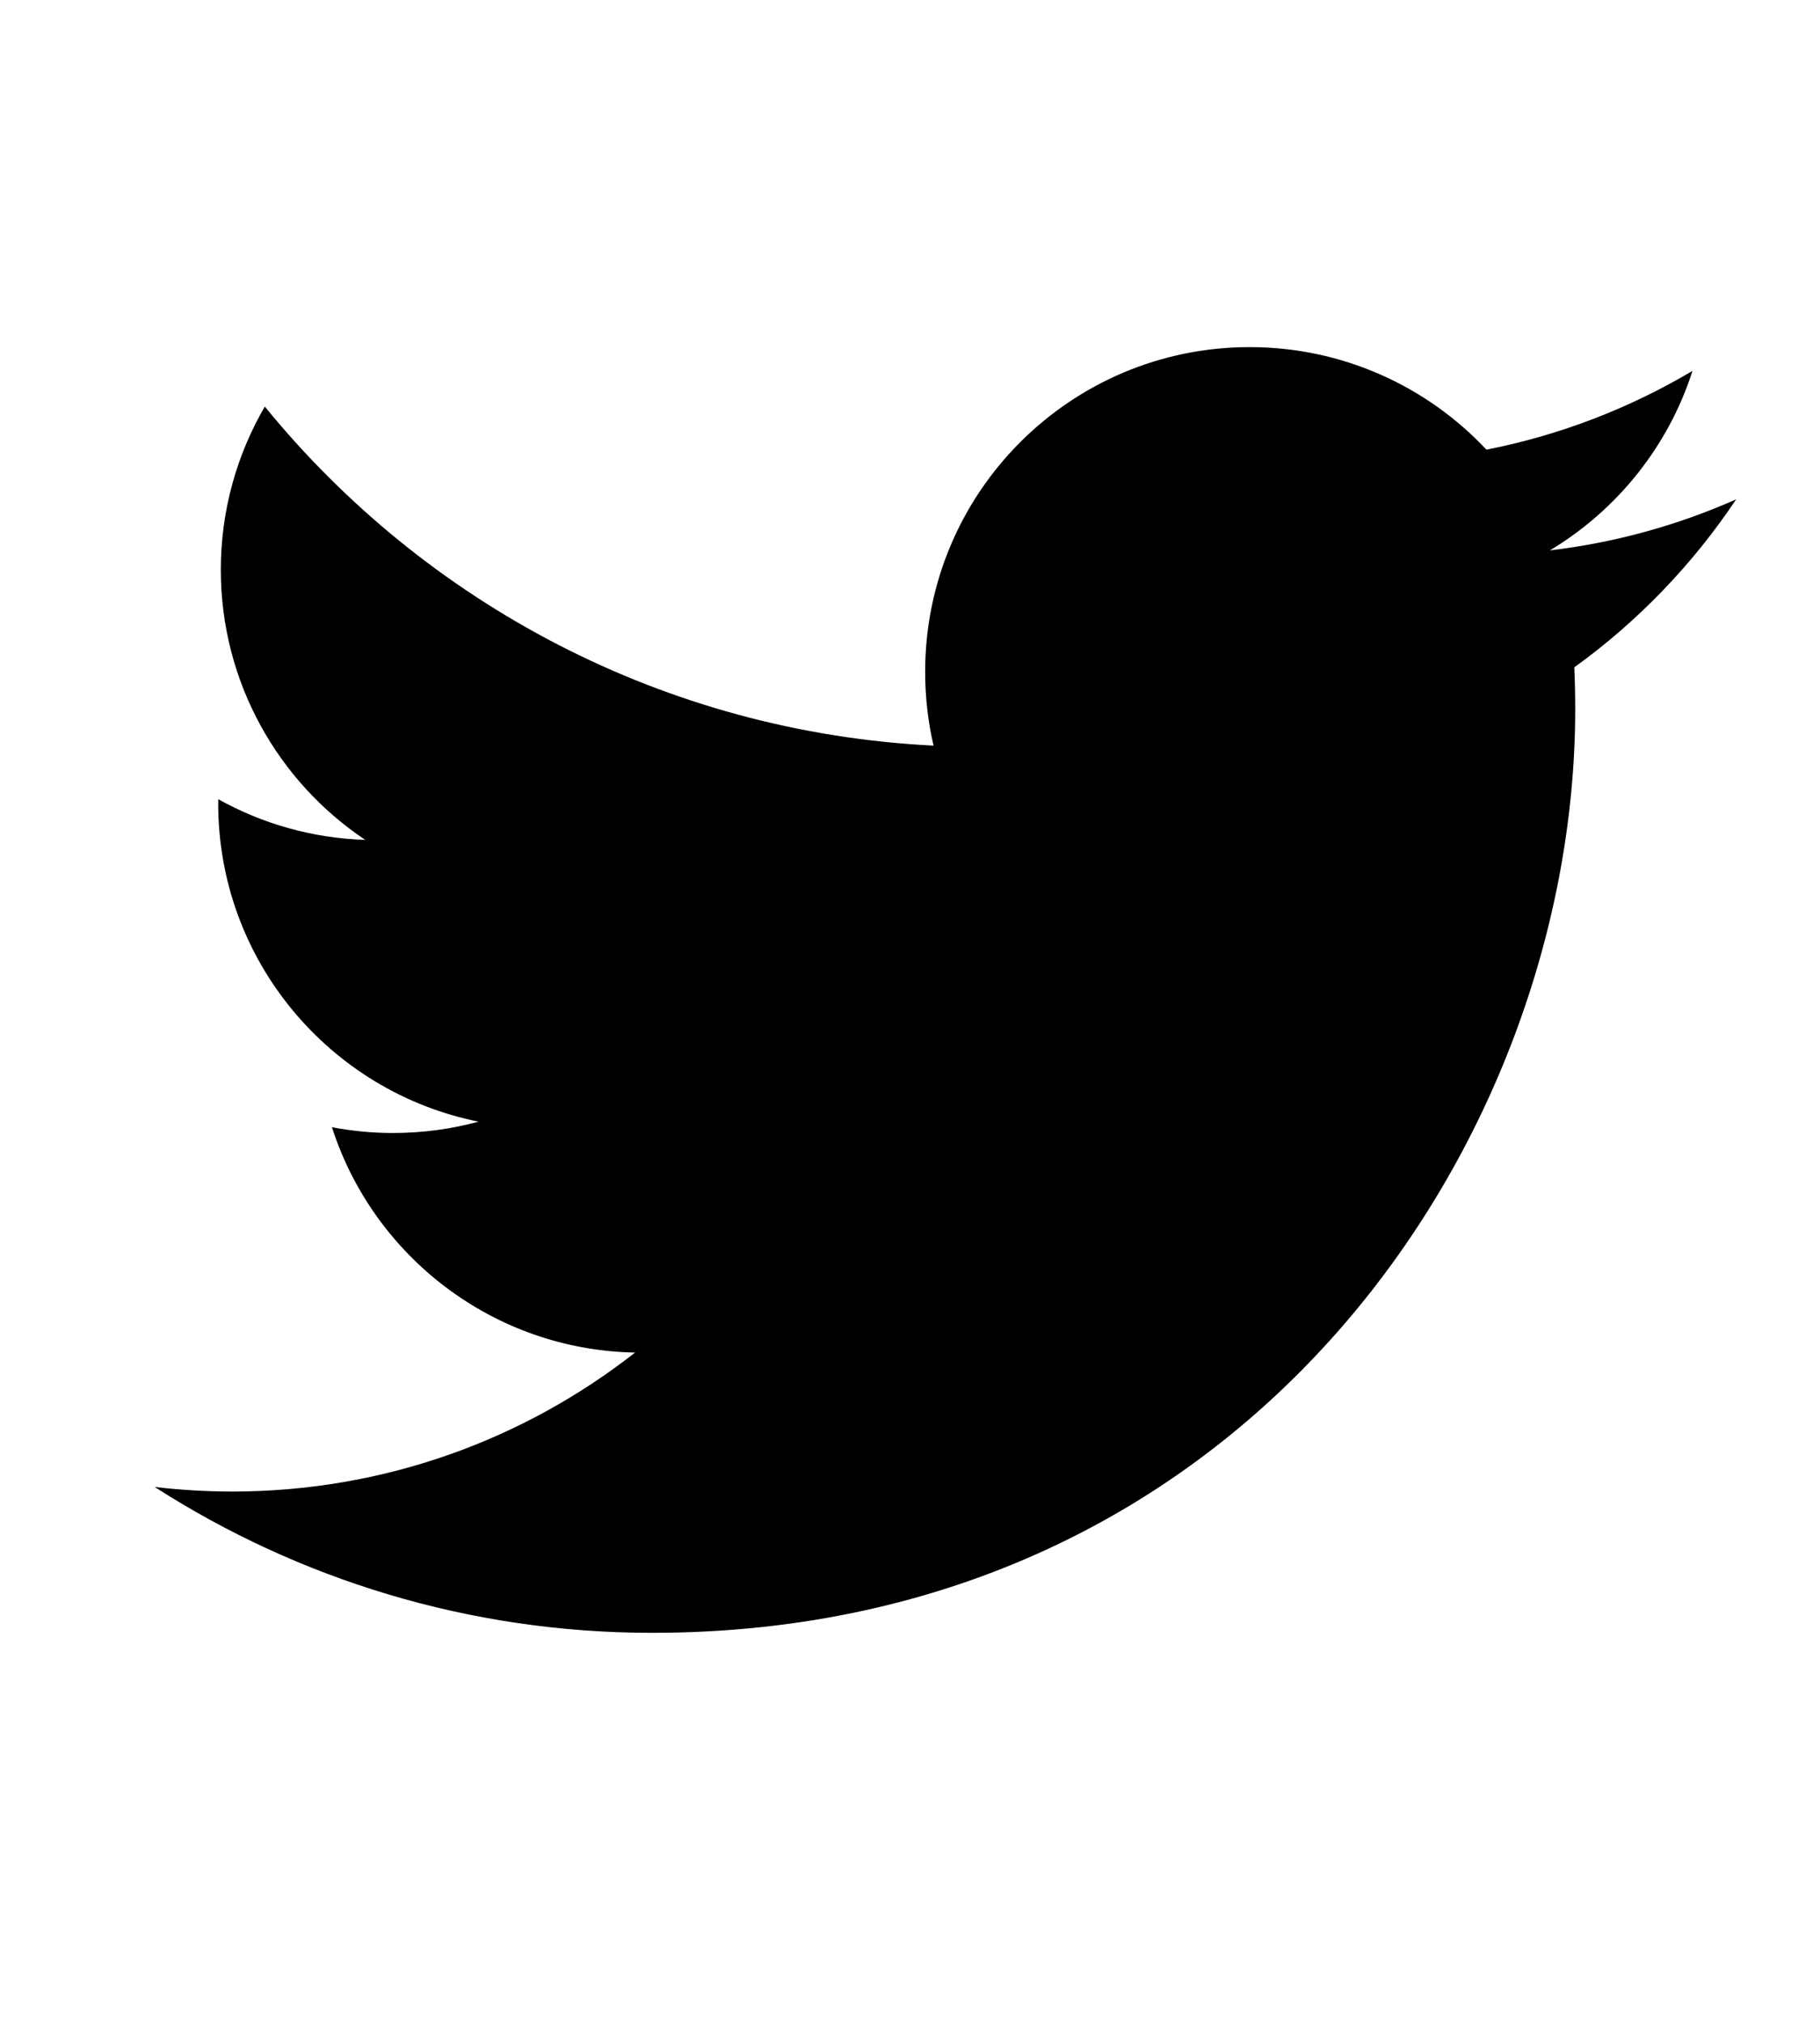 <svg width="18" height="20" viewBox="0 0 18 20" fill="none" xmlns="http://www.w3.org/2000/svg">
<path d="M17.171 4.937C16.596 5.192 15.977 5.365 15.328 5.442C15.991 5.045 16.499 4.416 16.739 3.667C16.119 4.035 15.432 4.302 14.701 4.446C14.116 3.822 13.282 3.432 12.359 3.432C10.587 3.432 9.15 4.869 9.15 6.641C9.15 6.893 9.178 7.138 9.233 7.372C6.566 7.239 4.202 5.961 2.619 4.02C2.343 4.494 2.184 5.045 2.184 5.633C2.184 6.746 2.751 7.728 3.612 8.304C3.086 8.287 2.591 8.143 2.159 7.902C2.158 7.916 2.158 7.929 2.158 7.943C2.158 9.498 3.264 10.795 4.733 11.09C4.463 11.163 4.18 11.202 3.887 11.202C3.68 11.202 3.479 11.182 3.283 11.145C3.692 12.419 4.877 13.347 6.281 13.373C5.182 14.234 3.799 14.747 2.295 14.747C2.036 14.747 1.781 14.731 1.53 14.702C2.95 15.613 4.637 16.144 6.449 16.144C12.352 16.144 15.579 11.254 15.579 7.013C15.579 6.874 15.576 6.736 15.57 6.598C16.197 6.146 16.741 5.581 17.171 4.937Z" fill="black"/>
</svg>
